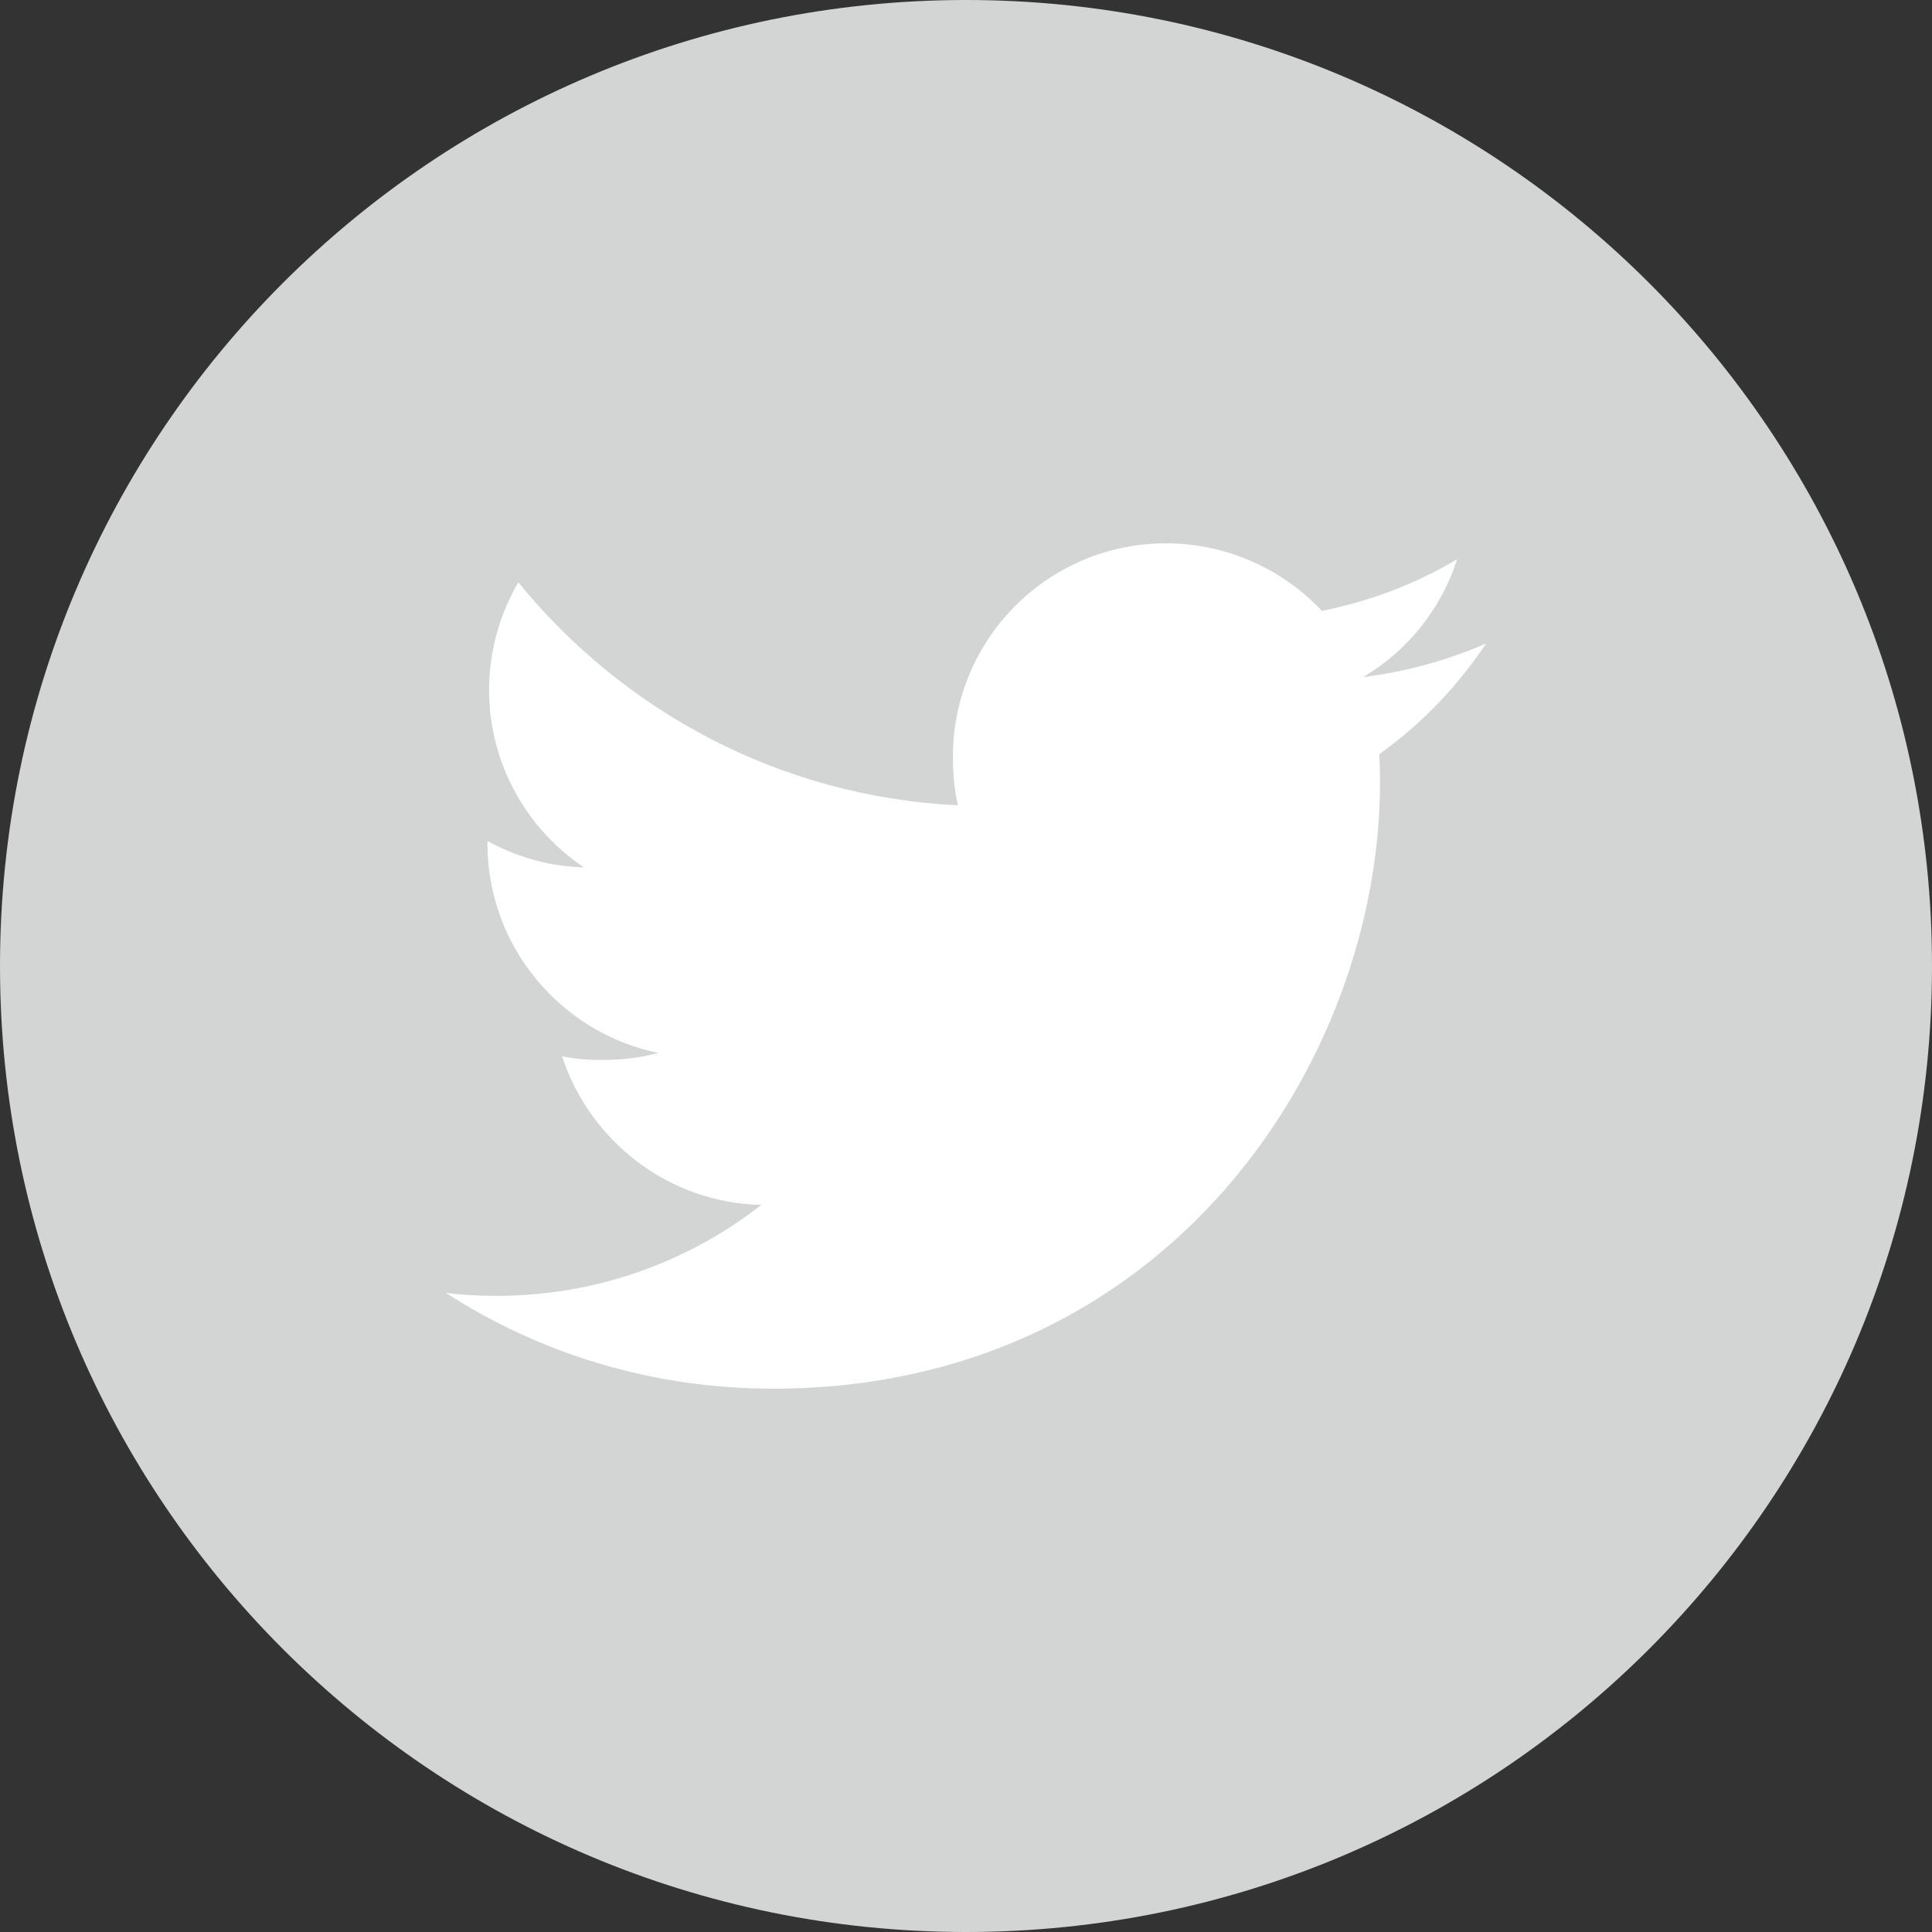 <svg width="26" height="26" viewBox="0 0 26 26" fill="none" xmlns="http://www.w3.org/2000/svg">
<rect x="0" y="0" width="26" height="26" fill="#333333" stroke="none"/>
<path d="M26 13C26 20.18 20.18 26 13 26C5.82 26 0 20.18 0 13C0 5.82 5.82 0 13 0C20.18 0 26 5.82 26 13Z" fill="#D2D5D3"/>
<g clip-path="url(#clip0)">
<path d="M20 8.659C19.479 8.887 18.925 9.039 18.346 9.112C18.941 8.757 19.395 8.199 19.609 7.526C19.054 7.857 18.442 8.09 17.789 8.221C17.262 7.66 16.511 7.312 15.692 7.312C14.103 7.312 12.824 8.602 12.824 10.183C12.824 10.411 12.843 10.63 12.891 10.838C10.505 10.722 8.393 9.578 6.975 7.836C6.727 8.265 6.582 8.757 6.582 9.287C6.582 10.28 7.094 11.162 7.857 11.672C7.396 11.663 6.943 11.529 6.56 11.318C6.56 11.327 6.56 11.338 6.56 11.35C6.56 12.745 7.555 13.903 8.86 14.17C8.626 14.234 8.371 14.264 8.107 14.264C7.923 14.264 7.738 14.254 7.564 14.215C7.936 15.352 8.991 16.188 10.245 16.215C9.269 16.979 8.029 17.439 6.687 17.439C6.452 17.439 6.226 17.428 6 17.399C7.271 18.219 8.778 18.688 10.403 18.688C15.684 18.688 18.572 14.312 18.572 10.52C18.572 10.393 18.568 10.271 18.561 10.149C19.131 9.745 19.61 9.24 20 8.659Z" fill="white"/>
</g>
<defs>
<clipPath id="clip0">
<rect width="14" height="14" fill="white" transform="translate(6 6)"/>
</clipPath>
</defs>
</svg>
